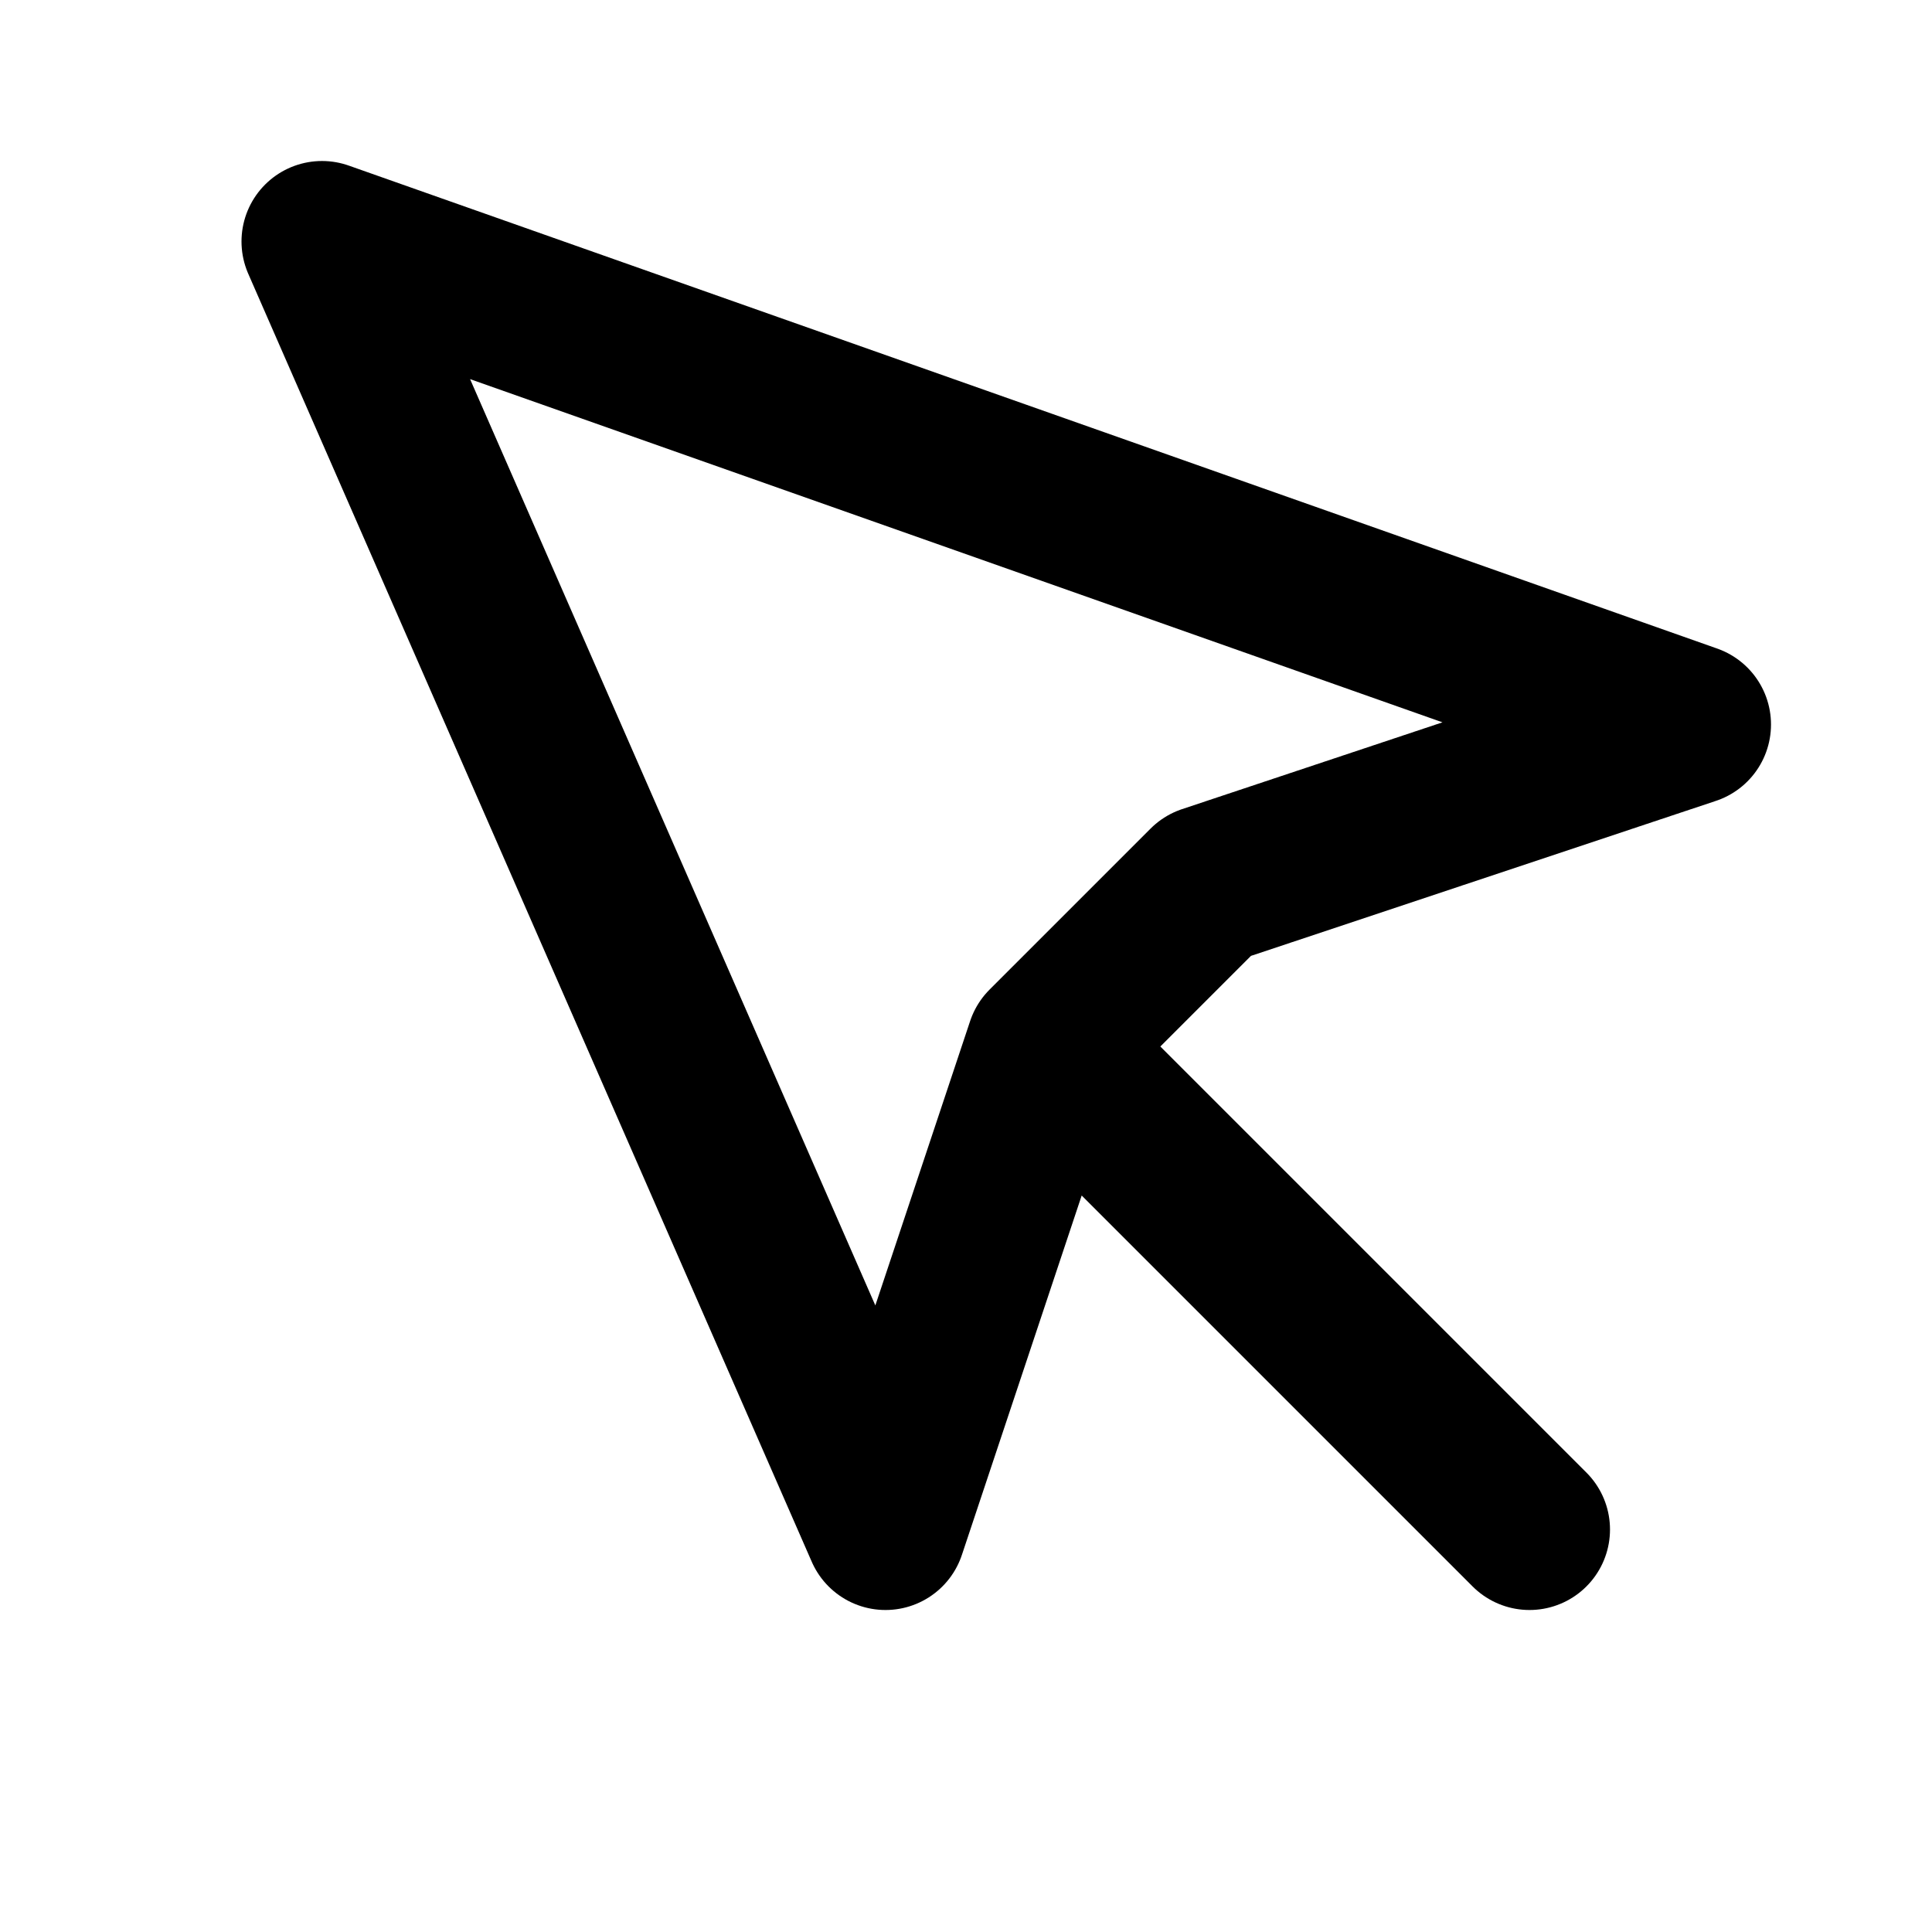<svg xmlns="http://www.w3.org/2000/svg" width="24" height="24" fill="none" stroke="currentColor" stroke-linecap="round" stroke-linejoin="round" stroke-width="2" viewBox="0 0 24 24"><path d="m13 13 6 6M4 3l7 16h0l2-6 2-2 6-2h0z"/></svg>